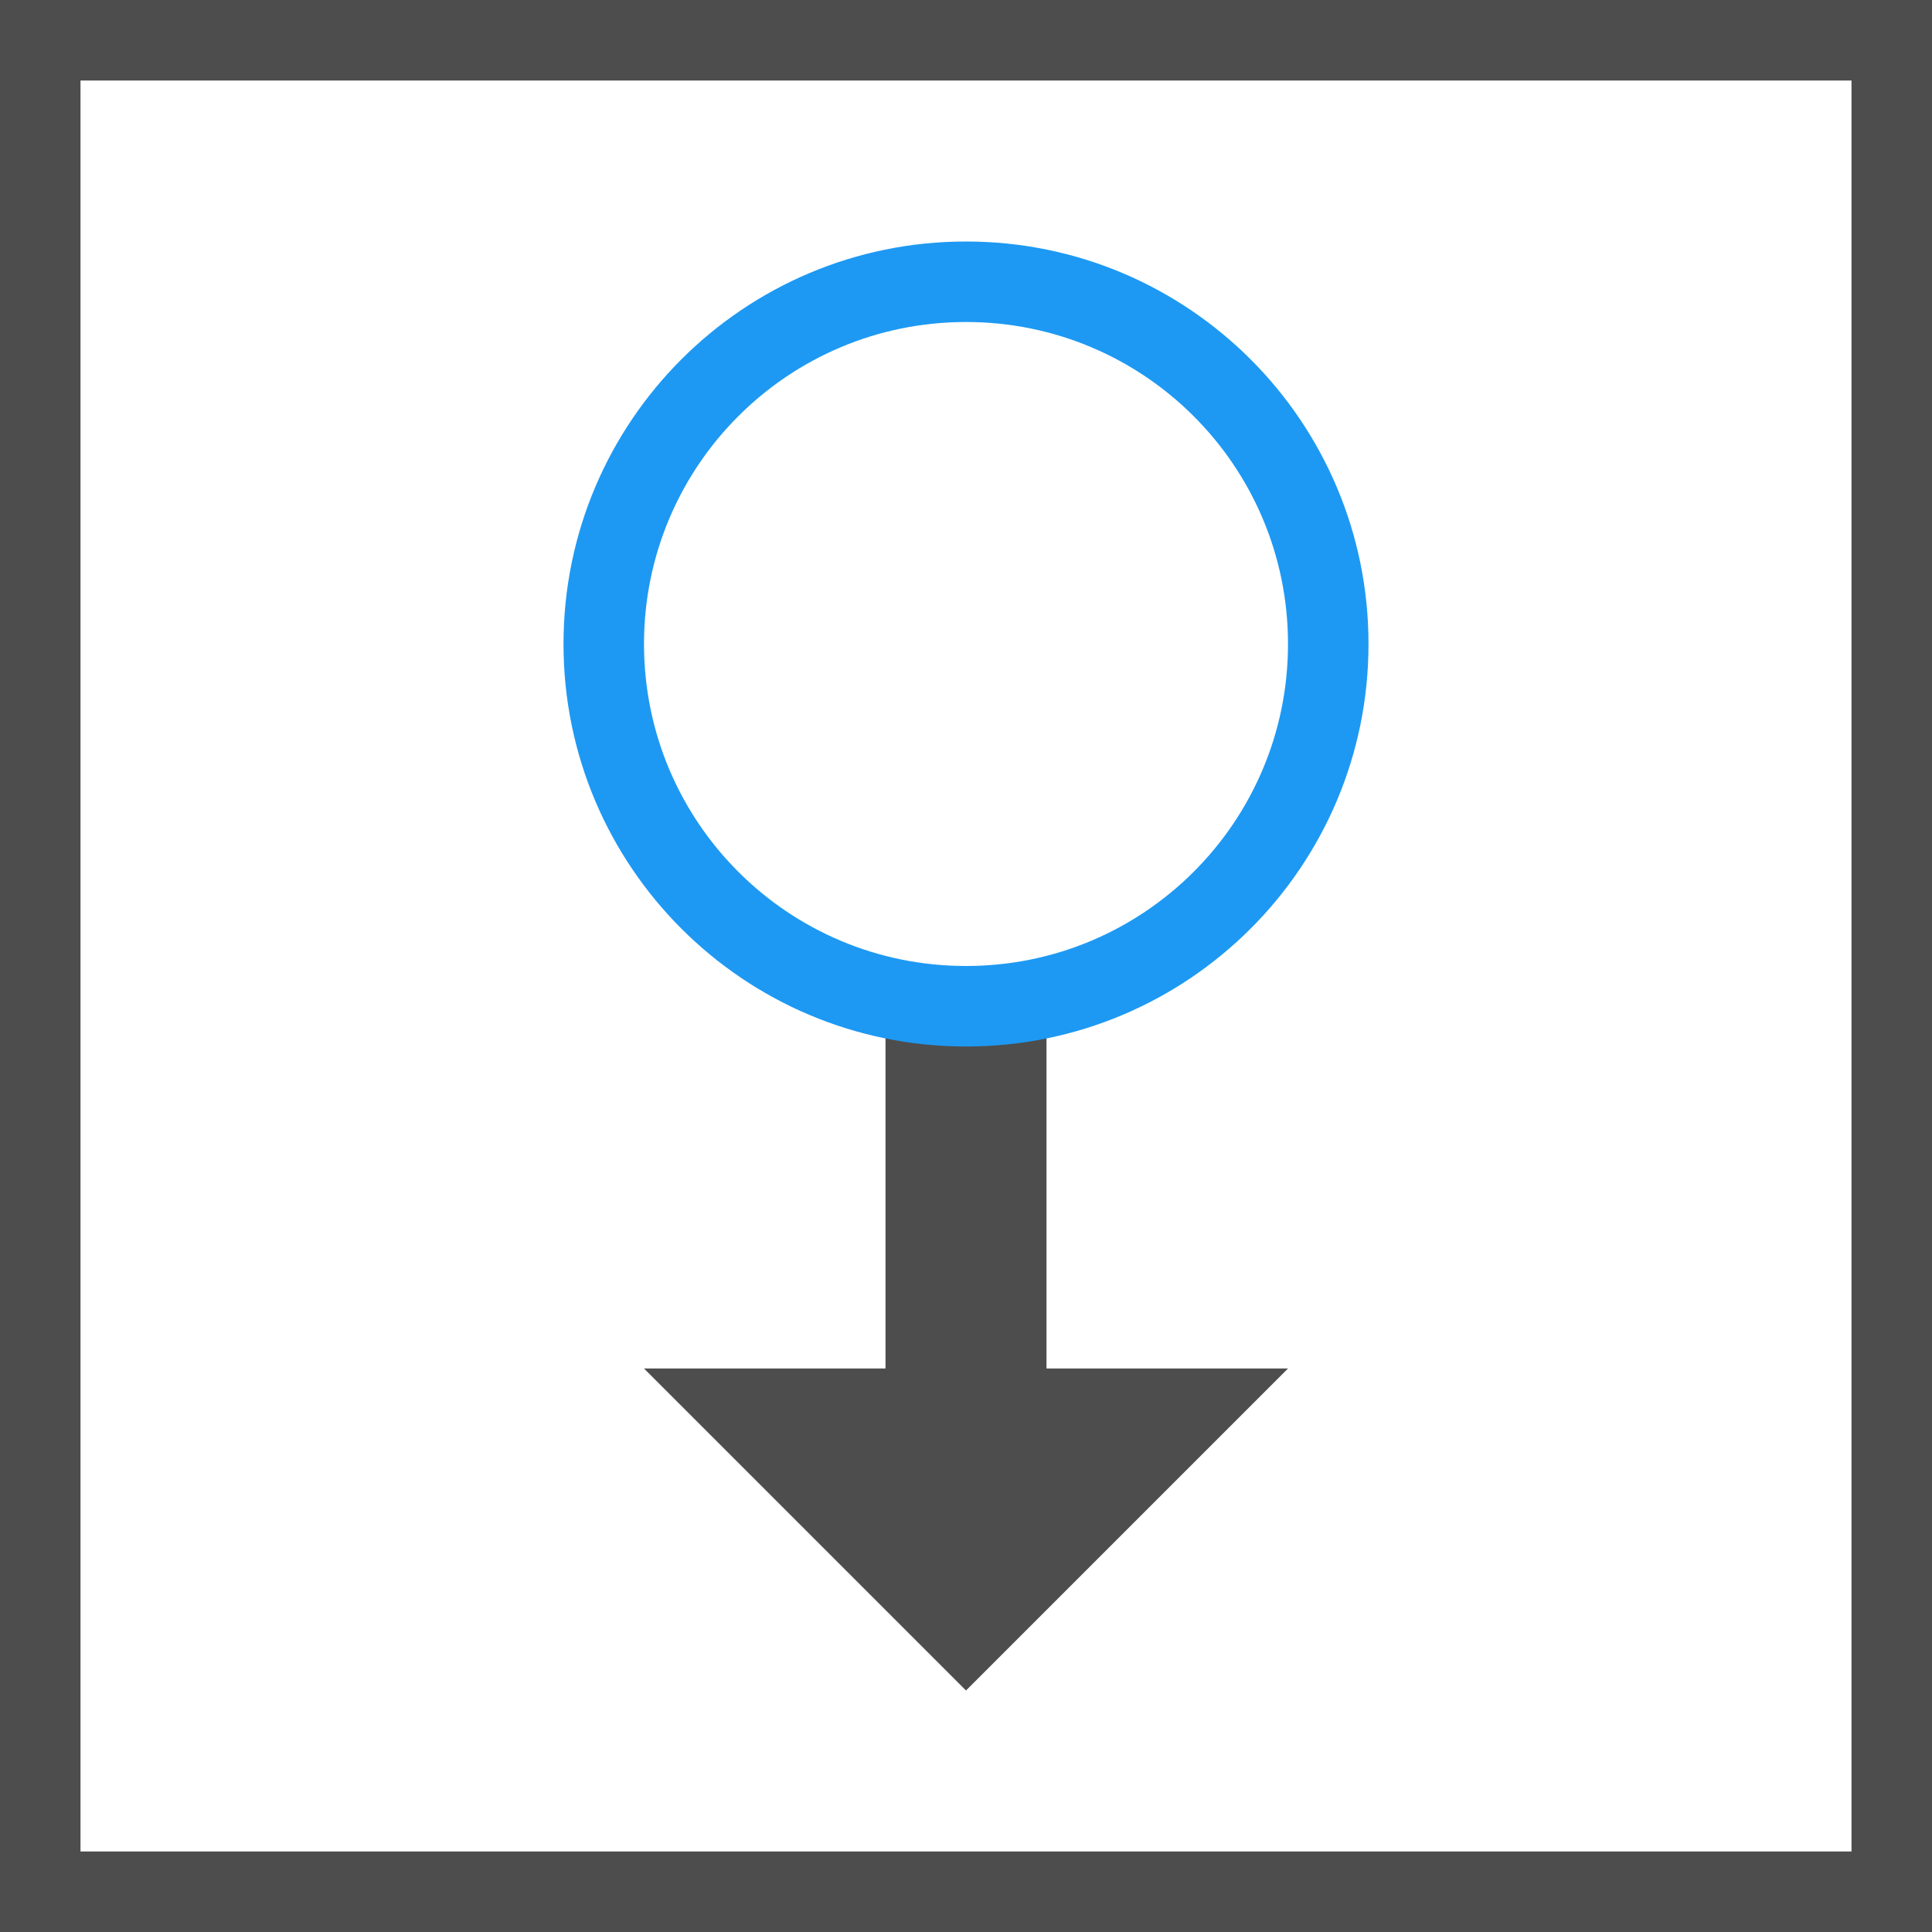 <?xml version="1.0" encoding="UTF-8"?>
<svg xmlns="http://www.w3.org/2000/svg" xmlns:xlink="http://www.w3.org/1999/xlink" width="24pt" height="24pt" viewBox="0 0 24 24" version="1.1">
<g id="surface1">
<path style=" stroke:none;fill-rule:nonzero;fill:rgb(30.196%,30.196%,30.196%);fill-opacity:1;" d="M 0 0 L 0 24 L 24 24 L 24 0 Z M 1 1 L 23 1 L 23 23 L 1 23 Z M 11 12 L 11 17 L 8 17 L 12 21 L 16 17 L 13 17 L 13 12 Z M 11 12 "/>
<path style=" stroke:none;fill-rule:nonzero;fill:rgb(11.373%,60%,95.294%);fill-opacity:1;" d="M 12 3 C 9.238 3 7 5.238 7 8 C 7 10.762 9.238 13 12 13 C 14.762 13 17 10.762 17 8 C 17 5.238 14.762 3 12 3 Z M 12 4 C 14.211 4 16 5.789 16 8 C 16 10.211 14.211 12 12 12 C 9.789 12 8 10.211 8 8 C 8 5.789 9.789 4 12 4 Z M 12 4 "/>
</g>
</svg>
